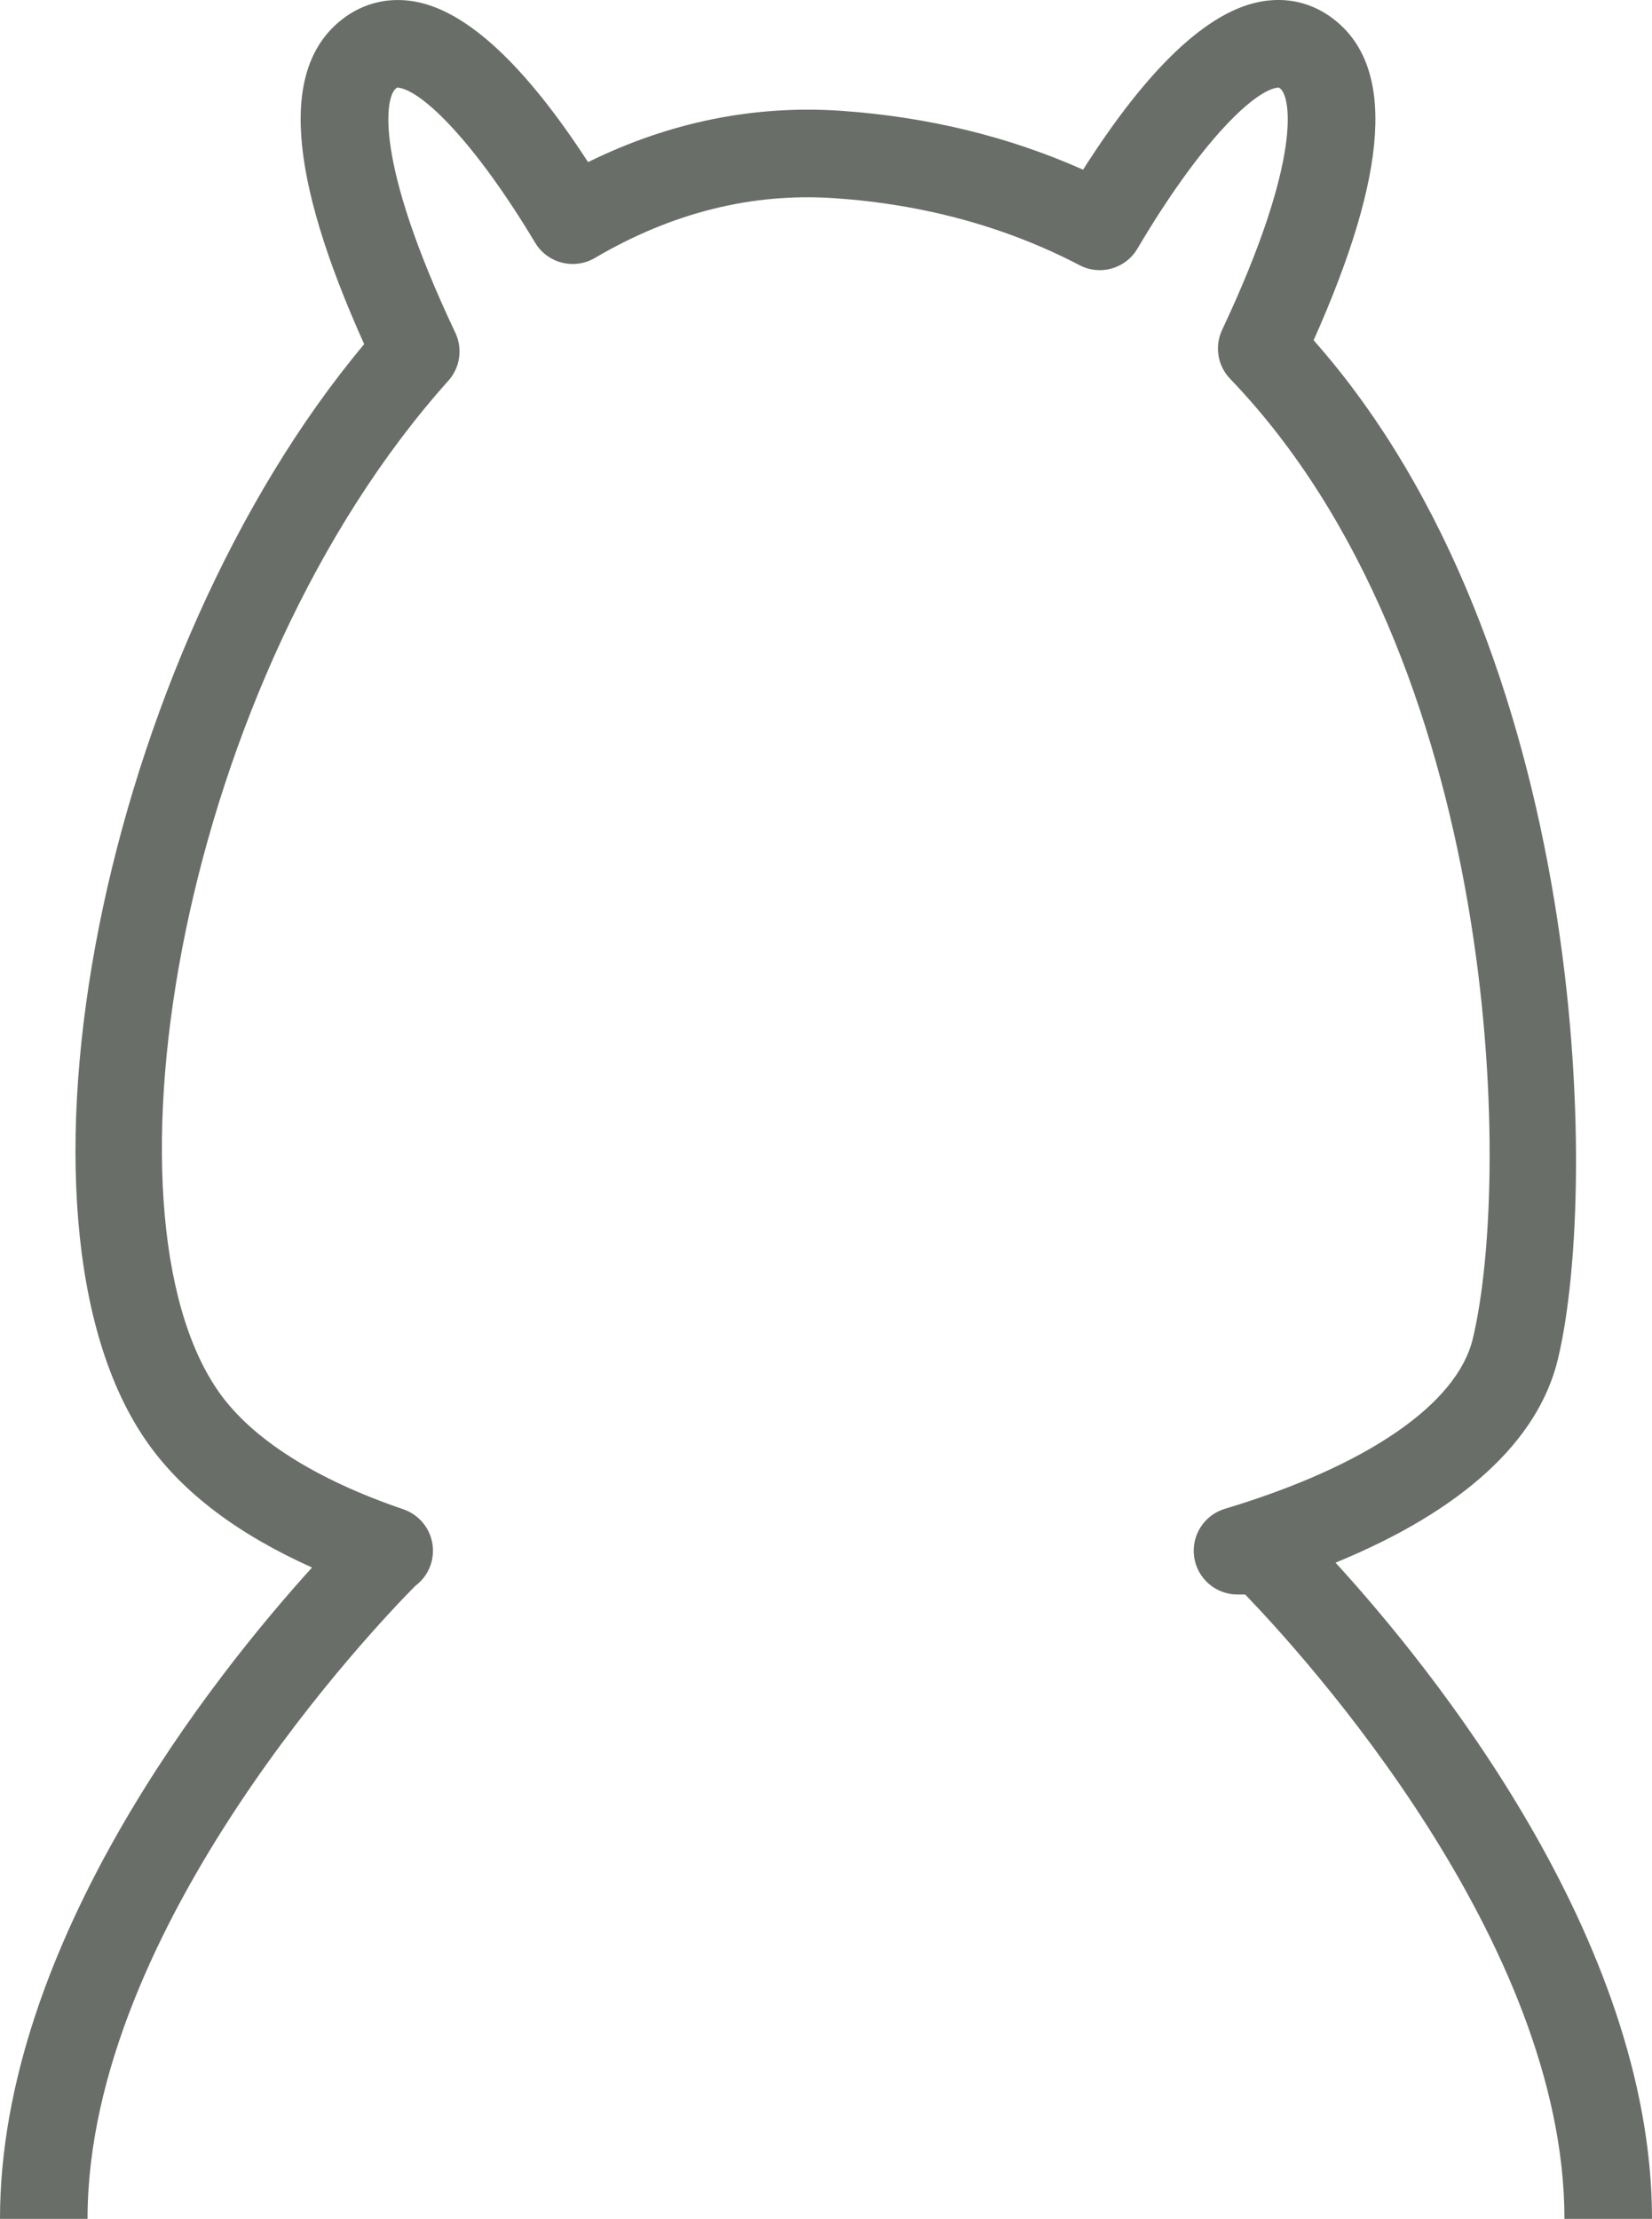 <?xml version="1.0" encoding="utf-8"?>
<!-- Generator: Adobe Illustrator 16.0.3, SVG Export Plug-In . SVG Version: 6.00 Build 0)  -->
<!DOCTYPE svg PUBLIC "-//W3C//DTD SVG 1.1//EN" "http://www.w3.org/Graphics/SVG/1.1/DTD/svg11.dtd">
<svg version="1.1" id="Layer_1" xmlns="http://www.w3.org/2000/svg" xmlns:xlink="http://www.w3.org/1999/xlink" x="0px" y="0px"
	 width="56.611px" height="76.012px" viewBox="0 0 56.611 76.012" enable-background="new 0 0 56.611 76.012" xml:space="preserve">
<g>
	<path fill="#696E69" d="M56.611,76.012h-3c0-9.501-8.892-19.264-10.941-21.388h-0.264c-0.744,0-1.376-0.546-1.484-1.282
		c-0.107-0.736,0.34-1.44,1.053-1.654c4.86-1.461,7.957-3.584,8.495-5.826c1.369-5.708,0.92-23.277-8.314-32.883
		c-0.432-0.448-0.541-1.116-0.276-1.678c2.764-5.871,2.351-7.991,1.988-8.271c-0.042-0.032-0.052-0.036-0.128-0.022
		c-0.847,0.163-2.647,1.93-4.762,5.509c-0.406,0.688-1.277,0.938-1.986,0.567c-2.51-1.311-5.328-2.083-8.377-2.293
		c-2.832-0.198-5.59,0.494-8.229,2.046c-0.711,0.416-1.623,0.185-2.047-0.521c-2.07-3.451-3.825-5.152-4.646-5.307
		c-0.083-0.017-0.086-0.01-0.125,0.022c-0.365,0.282-0.777,2.427,2.035,8.368c0.259,0.545,0.165,1.193-0.238,1.643
		C6.213,23.252,3.133,41.521,7.513,47.705c1.13,1.596,3.312,2.979,6.308,3.999c0.695,0.237,1.116,0.941,0.996,1.665
		c-0.065,0.396-0.283,0.735-0.587,0.961C12.971,55.598,3,65.971,3,76.012H0c0-9.448,7.368-18.645,10.693-22.313
		c-2.541-1.139-4.429-2.566-5.628-4.261C-0.35,41.796,3.55,22.449,12.48,11.79C9.849,5.947,9.606,2.3,11.734,0.655
		c0.729-0.563,1.604-0.766,2.515-0.596c1.767,0.333,3.749,2.18,5.903,5.495c2.785-1.372,5.693-1.961,8.669-1.758
		c2.965,0.206,5.748,0.883,8.294,2.017c2.208-3.47,4.243-5.403,6.058-5.752c0.919-0.177,1.794,0.028,2.527,0.593
		c2.113,1.632,1.891,5.235-0.685,11.002c9.371,10.586,9.818,28.873,8.372,34.904c-0.677,2.818-3.292,5.199-7.621,6.973
		C49.013,57.082,56.611,66.417,56.611,76.012z"/>
</g>
</svg>
